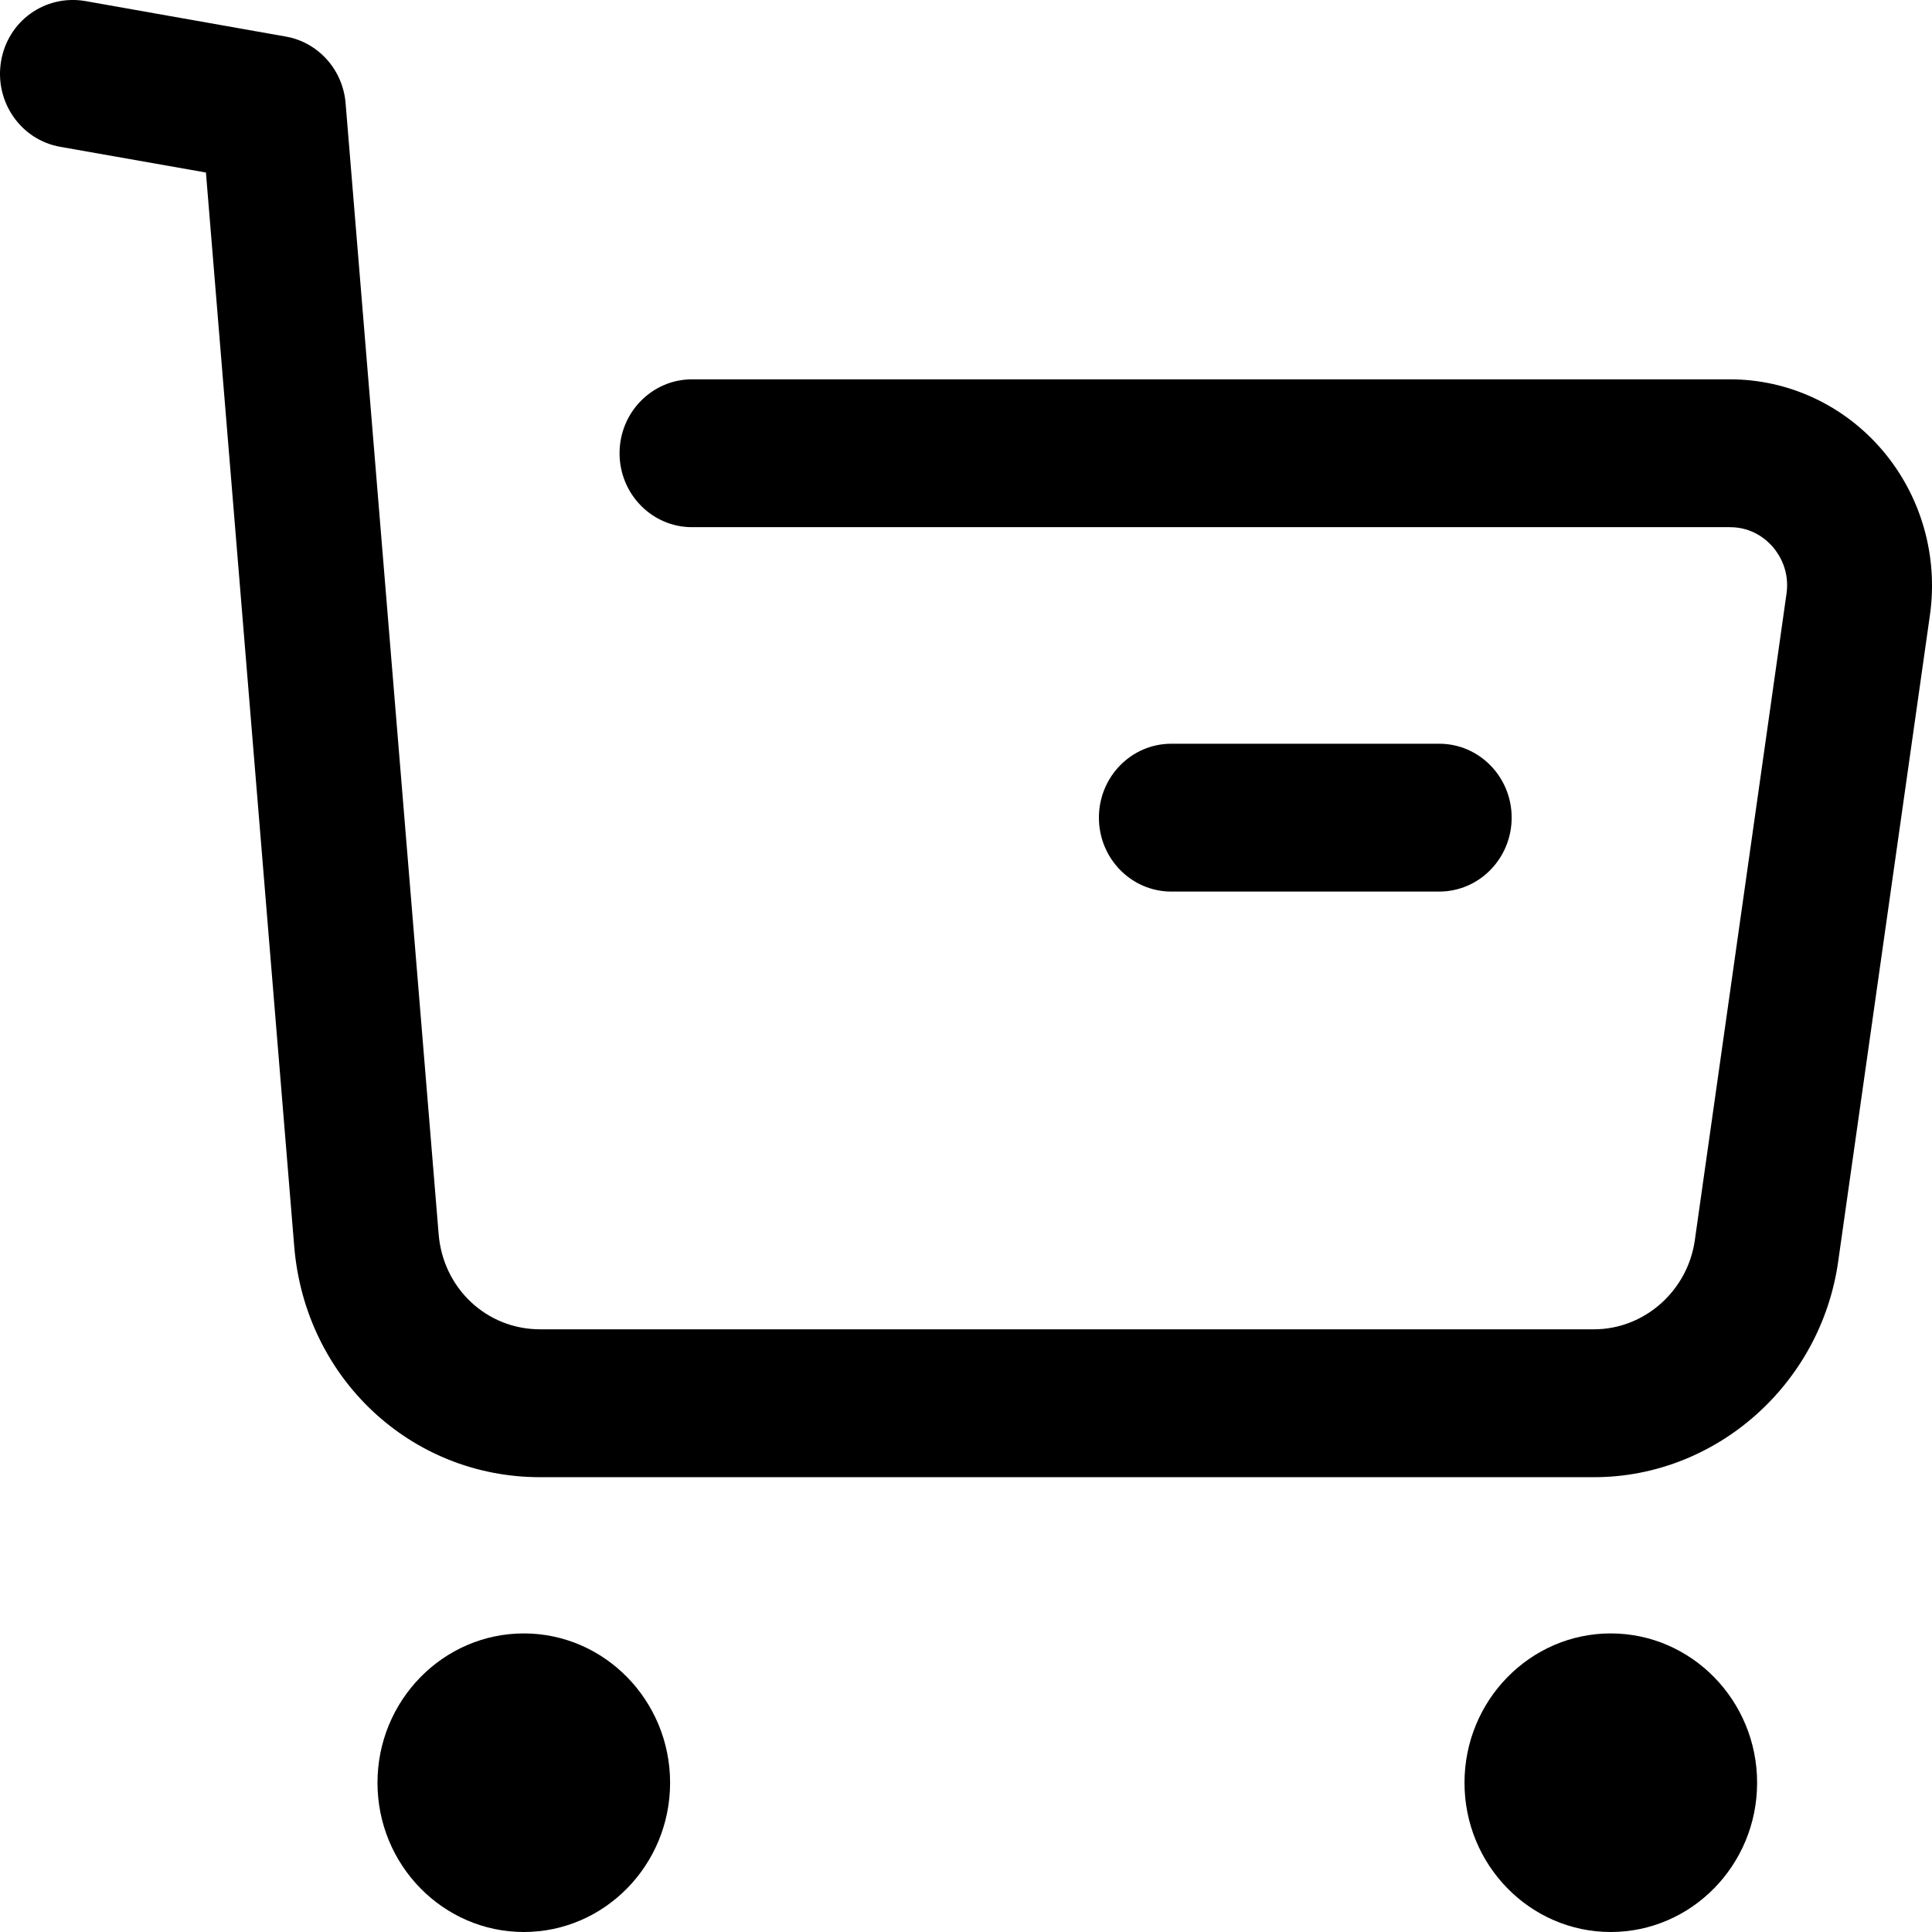 <svg width="44" height="44" viewBox="0 0 44 44" fill="none" xmlns="http://www.w3.org/2000/svg">
<path d="M11.93 37.2C13.767 37.2 15.261 38.727 15.261 40.601C15.261 42.476 13.767 44 11.93 44C10.093 44 8.597 42.476 8.597 40.601C8.597 38.727 10.093 37.2 11.93 37.2ZM36.684 37.2C38.521 37.2 40.017 38.727 40.017 40.601C40.017 42.476 38.521 44 36.684 44C34.847 44 33.353 42.476 33.353 40.601C33.353 38.727 34.847 37.2 36.684 37.2ZM1.706 0.001L1.931 0.022L6.51 0.833C7.249 0.963 7.81 1.589 7.871 2.353L9.99 28.108C10.091 29.342 11.083 30.274 12.3 30.274H36.303C37.447 30.274 38.433 29.403 38.598 28.249L40.686 13.524C40.761 13.003 40.527 12.637 40.382 12.464C40.237 12.294 39.916 12.006 39.399 12.006H15.76C14.85 12.006 14.11 11.252 14.11 10.322C14.11 9.393 14.85 8.639 15.76 8.639H39.399C40.734 8.639 42.003 9.231 42.877 10.262C43.75 11.292 44.144 12.655 43.953 14.007L41.863 28.732C41.467 31.531 39.078 33.642 36.303 33.642H12.3C9.354 33.642 6.947 31.383 6.701 28.388L4.69 3.929L1.368 3.343C0.471 3.183 -0.13 2.312 0.024 1.396C0.178 0.478 1.023 -0.126 1.931 0.022L1.706 0.001ZM32.777 16.938C33.688 16.938 34.427 17.692 34.427 18.621C34.427 19.551 33.688 20.305 32.777 20.305H26.677C25.764 20.305 25.027 19.551 25.027 18.621C25.027 17.692 25.764 16.938 26.677 16.938H32.777Z" fill="myDark"/>
</svg>

